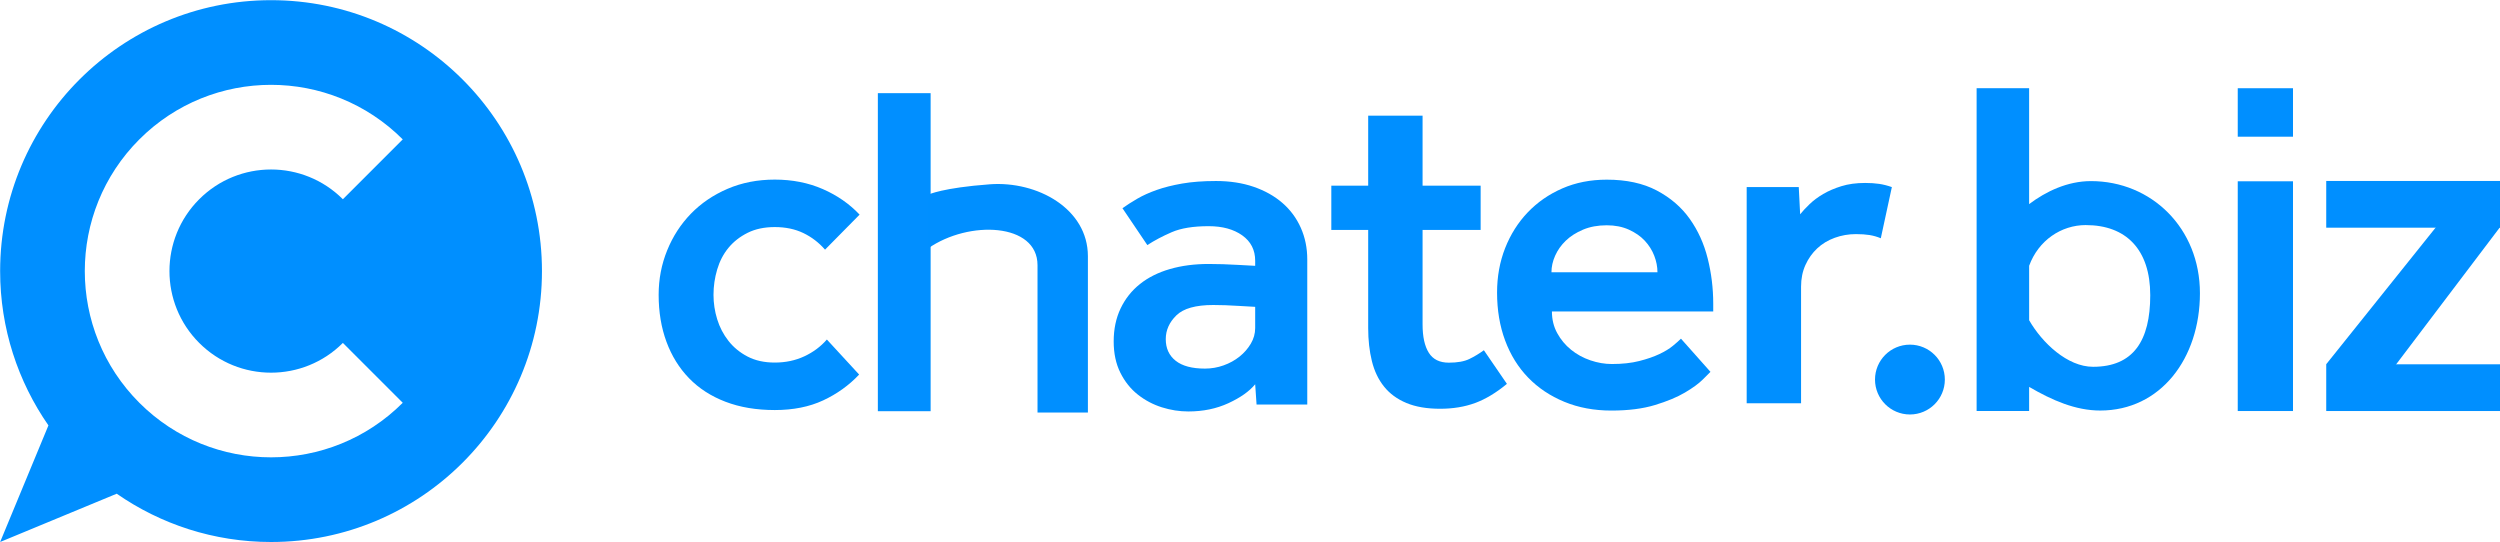 <svg id="logoLangEnglish" width="172.33mm" height="37.367mm" version="1.1" viewBox="0 0 172.326 37.367" xmlns="http://www.w3.org/2000/svg"><g transform="translate(402.01 -69.418)"><g transform="matrix(.366 0 0 -.366 -388.28 93.056)"><path d="m0 0c7.472-7.472 19.587-7.472 27.059 0l11.275-11.275c-13.699-13.699-35.91-13.699-49.609 0s-13.699 35.91 0 49.609 35.91 13.699 49.609 0l-11.275-11.275c-7.472 7.473-19.587 7.473-27.059 0-7.472-7.472-7.472-19.587 0-27.059m13.53 64.553c-28.18 0-51.024-22.844-51.024-51.023 0-10.804 3.367-20.816 9.096-29.065l-9.096-21.959 21.959 9.096c8.249-5.729 18.261-9.096 29.065-9.096 28.179 0 51.023 22.844 51.023 51.024 0 28.179-22.844 51.023-51.023 51.023" class="safill"  fill="#008fff"/></g><g transform="matrix(.353 0 0 -.353 -342.79 95.237)"><path d="m0 0c-1.98-2.101-4.32-3.78-7.02-5.041-2.7-1.259-5.85-1.889-9.45-1.889s-6.81 0.539-9.63 1.62c-2.821 1.08-5.19 2.61-7.11 4.59-1.921 1.979-3.391 4.349-4.41 7.11-1.021 2.759-1.53 5.819-1.53 9.18 0 3.06 0.554 5.954 1.665 8.685 1.109 2.729 2.655 5.115 4.635 7.154 1.98 2.04 4.365 3.66 7.155 4.861 2.79 1.2 5.864 1.8 9.225 1.8 3.42 0 6.539-0.616 9.36-1.845 2.82-1.23 5.22-2.896 7.2-4.995l-6.75-6.84c-1.201 1.38-2.61 2.46-4.23 3.24-1.62 0.779-3.481 1.17-5.58 1.17-2.041 0-3.811-0.375-5.31-1.125-1.5-0.751-2.745-1.725-3.735-2.925-0.99-1.201-1.725-2.61-2.205-4.23-0.481-1.62-0.72-3.271-0.72-4.95 0-1.62 0.239-3.211 0.72-4.77 0.48-1.561 1.215-2.97 2.205-4.23 0.99-1.261 2.235-2.281 3.735-3.061 1.499-0.78 3.269-1.169 5.31-1.169 2.099 0 4.019 0.405 5.76 1.215 1.739 0.81 3.209 1.904 4.41 3.285z" class="safill"  fill="#008fff"/></g><g transform="matrix(.353 0 0 -.353 -315.49 90.569)"><path d="m0 0c-1.08 0.059-2.13 0.12-3.15 0.18-0.841 0.059-1.725 0.104-2.655 0.135-0.931 0.03-1.725 0.044-2.385 0.044-3.42 0-5.821-0.675-7.2-2.025-1.381-1.35-2.07-2.895-2.07-4.634 0-1.8 0.644-3.211 1.935-4.23 1.289-1.021 3.195-1.53 5.715-1.53 1.26 0 2.475 0.21 3.645 0.63 1.17 0.419 2.205 0.989 3.105 1.71 0.9 0.72 1.634 1.559 2.205 2.52 0.569 0.959 0.855 1.98 0.855 3.059zm0-15.12c-1.14-1.381-2.88-2.61-5.22-3.69-2.34-1.081-4.95-1.62-7.83-1.62-1.741 0-3.465 0.27-5.175 0.81s-3.271 1.364-4.68 2.475c-1.41 1.109-2.551 2.534-3.42 4.275-0.871 1.74-1.305 3.779-1.305 6.12 0 2.399 0.45 4.545 1.35 6.434 0.9 1.891 2.16 3.48 3.78 4.771 1.62 1.29 3.569 2.264 5.85 2.925 2.279 0.659 4.8 0.99 7.56 0.99 0.84 0 1.769-0.016 2.79-0.045 1.02-0.031 2.01-0.076 2.97-0.135 1.08-0.061 2.19-0.121 3.33-0.181v0.991c0 2.1-0.841 3.749-2.52 4.95-1.68 1.2-3.87 1.8-6.57 1.8-3.001 0-5.4-0.391-7.2-1.17-1.8-0.78-3.39-1.621-4.77-2.521l-4.86 7.2c0.84 0.6 1.8 1.216 2.88 1.846 1.08 0.629 2.34 1.199 3.78 1.71 1.44 0.509 3.105 0.93 4.995 1.26 1.89 0.329 4.095 0.495 6.615 0.495 2.7 0 5.144-0.375 7.335-1.125 2.19-0.751 4.064-1.8 5.625-3.15 1.56-1.35 2.759-2.97 3.6-4.861 0.84-1.889 1.26-3.945 1.26-6.164v-28.35h-9.9z" class="safill"  fill="#008fff"/></g><g transform="matrix(.353 0 0 -.353 -307.7 85.268)"><path d="m0 0h-7.2v8.641h7.2v13.679h10.62v-13.679h11.34v-8.641h-11.34v-18.45c0-2.4 0.405-4.245 1.215-5.534 0.81-1.292 2.115-1.936 3.915-1.936 1.68 0 3.016 0.239 4.005 0.72 0.99 0.48 1.936 1.049 2.836 1.71l4.5-6.569c-2.102-1.742-4.172-2.986-6.211-3.736-2.041-0.75-4.32-1.125-6.839-1.125-2.581 0-4.771 0.375-6.571 1.125s-3.256 1.814-4.365 3.195c-1.111 1.38-1.905 3.045-2.385 4.995-0.481 1.949-0.72 4.096-0.72 6.435z" class="safill"  fill="#008fff"/></g><g transform="matrix(.353 0 0 -.353 -287.76 88.188)"><path d="m0 0c0 1.079-0.211 2.159-0.63 3.24-0.421 1.08-1.036 2.055-1.845 2.925-0.81 0.869-1.846 1.589-3.105 2.16-1.261 0.57-2.7 0.854-4.32 0.854-1.741 0-3.285-0.284-4.635-0.854-1.35-0.571-2.475-1.291-3.375-2.16-0.9-0.87-1.591-1.845-2.07-2.925-0.481-1.081-0.72-2.161-0.72-3.24zm10.35-19.441c-0.18-0.18-0.675-0.675-1.485-1.484-0.811-0.81-1.981-1.666-3.511-2.566-1.529-0.9-3.48-1.709-5.85-2.43-2.37-0.72-5.205-1.079-8.504-1.079-3.361 0-6.421 0.57-9.18 1.709-2.761 1.14-5.116 2.715-7.066 4.725-1.95 2.011-3.45 4.425-4.5 7.245s-1.575 5.941-1.575 9.361c0 3.119 0.525 6.014 1.575 8.685 1.05 2.668 2.521 4.995 4.411 6.975 1.889 1.979 4.139 3.539 6.75 4.679 2.61 1.139 5.503 1.711 8.685 1.711 3.839 0 7.095-0.706 9.765-2.115 2.669-1.411 4.814-3.255 6.435-5.535 1.62-2.281 2.79-4.861 3.509-7.74 0.72-2.88 1.081-5.821 1.081-8.821v-1.529h-31.5c0-1.561 0.344-2.971 1.035-4.23 0.689-1.261 1.589-2.341 2.7-3.241 1.109-0.9 2.37-1.59 3.779-2.07 1.41-0.48 2.805-0.719 4.186-0.719 2.039 0 3.825 0.194 5.355 0.585 1.53 0.389 2.834 0.839 3.914 1.35 1.081 0.509 1.965 1.049 2.656 1.62 0.689 0.569 1.214 1.034 1.575 1.395z" class="safill"  fill="#008fff"/></g><g transform="matrix(.353 0 0 -.353 -281.61 82.315)"><path d="m0 0h10.17l0.271-5.31c0.479 0.599 1.093 1.26 1.844 1.98 0.75 0.72 1.634 1.379 2.656 1.98 1.019 0.599 2.204 1.109 3.554 1.529s2.894 0.63 4.635 0.63c1.02 0 1.936-0.06 2.745-0.18 0.81-0.12 1.634-0.33 2.475-0.629l-2.159-9.991c-0.721 0.3-1.456 0.509-2.206 0.631-0.751 0.119-1.635 0.18-2.655 0.18-1.439 0-2.821-0.241-4.139-0.72-1.321-0.482-2.461-1.171-3.421-2.071s-1.725-1.979-2.295-3.239c-0.57-1.261-0.855-2.67-0.855-4.231v-22.769h-10.62z" class="safill"  fill="#008fff"/></g><g class="safill"  fill="#008fff"><path d="m-267.95 95.582c0-1.33-1.078-2.407-2.407-2.407-1.33 0-2.407 1.078-2.407 2.407s1.078 2.407 2.407 2.407c1.33 0 2.407-1.078 2.407-2.407"/><rect x="-247.76" y="81.915" width="3.809" height="15.836" rx="0" ry="0"/><rect x="-247.76" y="75.5" width="3.809" height="3.341" rx="0" ry="0"/><rect x="-241.66" y="94.53" width="11.982" height="3.221" rx="0" ry="0"/><path d="m-241.66 81.892h11.982v3.221h-11.982z"/><path transform="rotate(45)" d="m-105.68 222.9 3.43-0.33 1.997 14.453-3.787 0.702z"/><path d="m-265.76 75.5v22.25h3.62v-1.663c1.591 0.929 3.204 1.63 4.902 1.63 4.161-1.61e-4 6.872-3.595 6.872-8.088-6e-5 -4.493-3.349-7.727-7.51-7.727-1.615-5.6e-5 -3.09 0.703-4.264 1.585v-7.987zm7.529 9.434c2.778-1.85e-4 4.44 1.689 4.44 4.832 1e-5 3.144-1.165 4.936-3.943 4.936-1.768-8.5e-5 -3.508-1.649-4.405-3.209v-3.754c0.638-1.743 2.202-2.806 3.909-2.806z"/></g><path d="m-338.03 86.538c2.808-1.959 7.536-1.758 7.536 1.158v10.158h3.473v-10.776c0-3.275-3.491-5.198-6.761-4.956s-4.224 0.707-4.224 0.707z" class="safill"  fill="#008fff" fill-rule="evenodd"/><rect x="-341.5" y="75.84" width="3.638" height="21.923" rx="0" ry="0" class="safill"  fill="#008fff" fill-opacity=".996"/></g></svg>